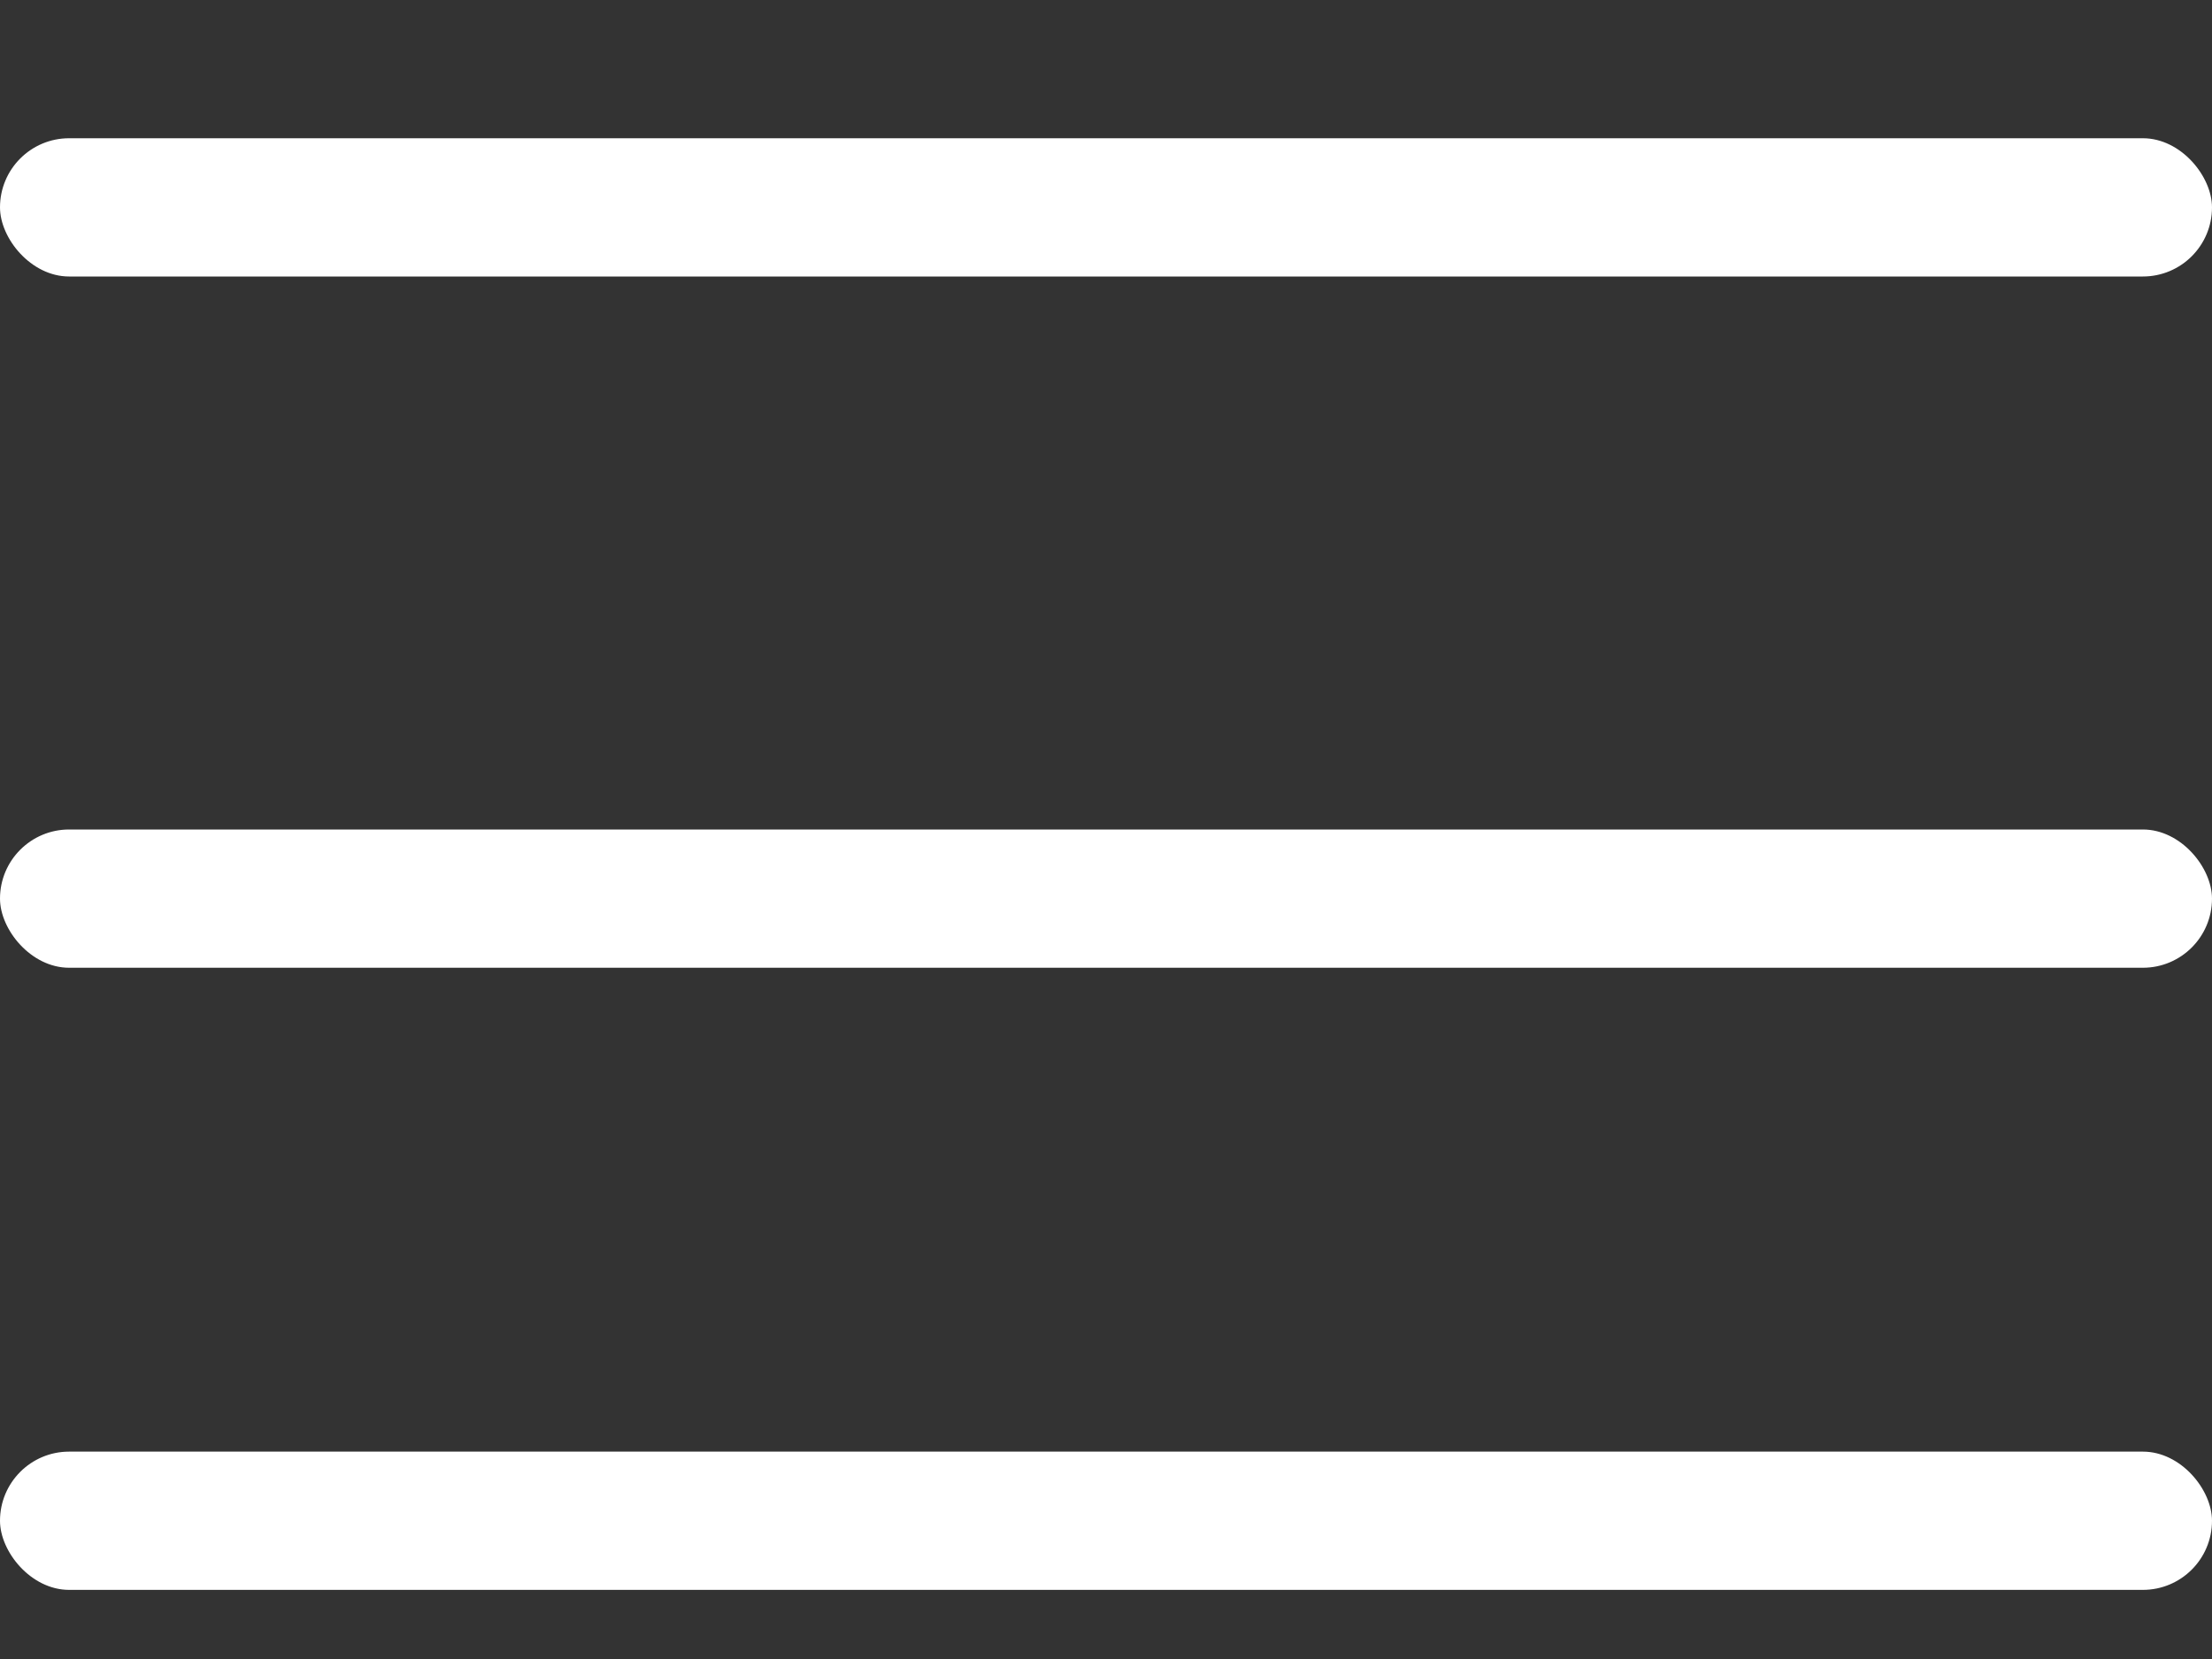 <svg width="32" height="24" viewBox="0 0 32 24" fill="none" xmlns="http://www.w3.org/2000/svg">
<rect x="0" y="0" width="32" height="24" fill="#333333" stroke="none"/>
<rect y="2" width="32" height="2" rx="1" fill="white"/>
<rect y="12" width="32" height="2" rx="1" fill="white"/>
<rect y="21" width="32" height="2" rx="1" fill="white"/>
</svg>
